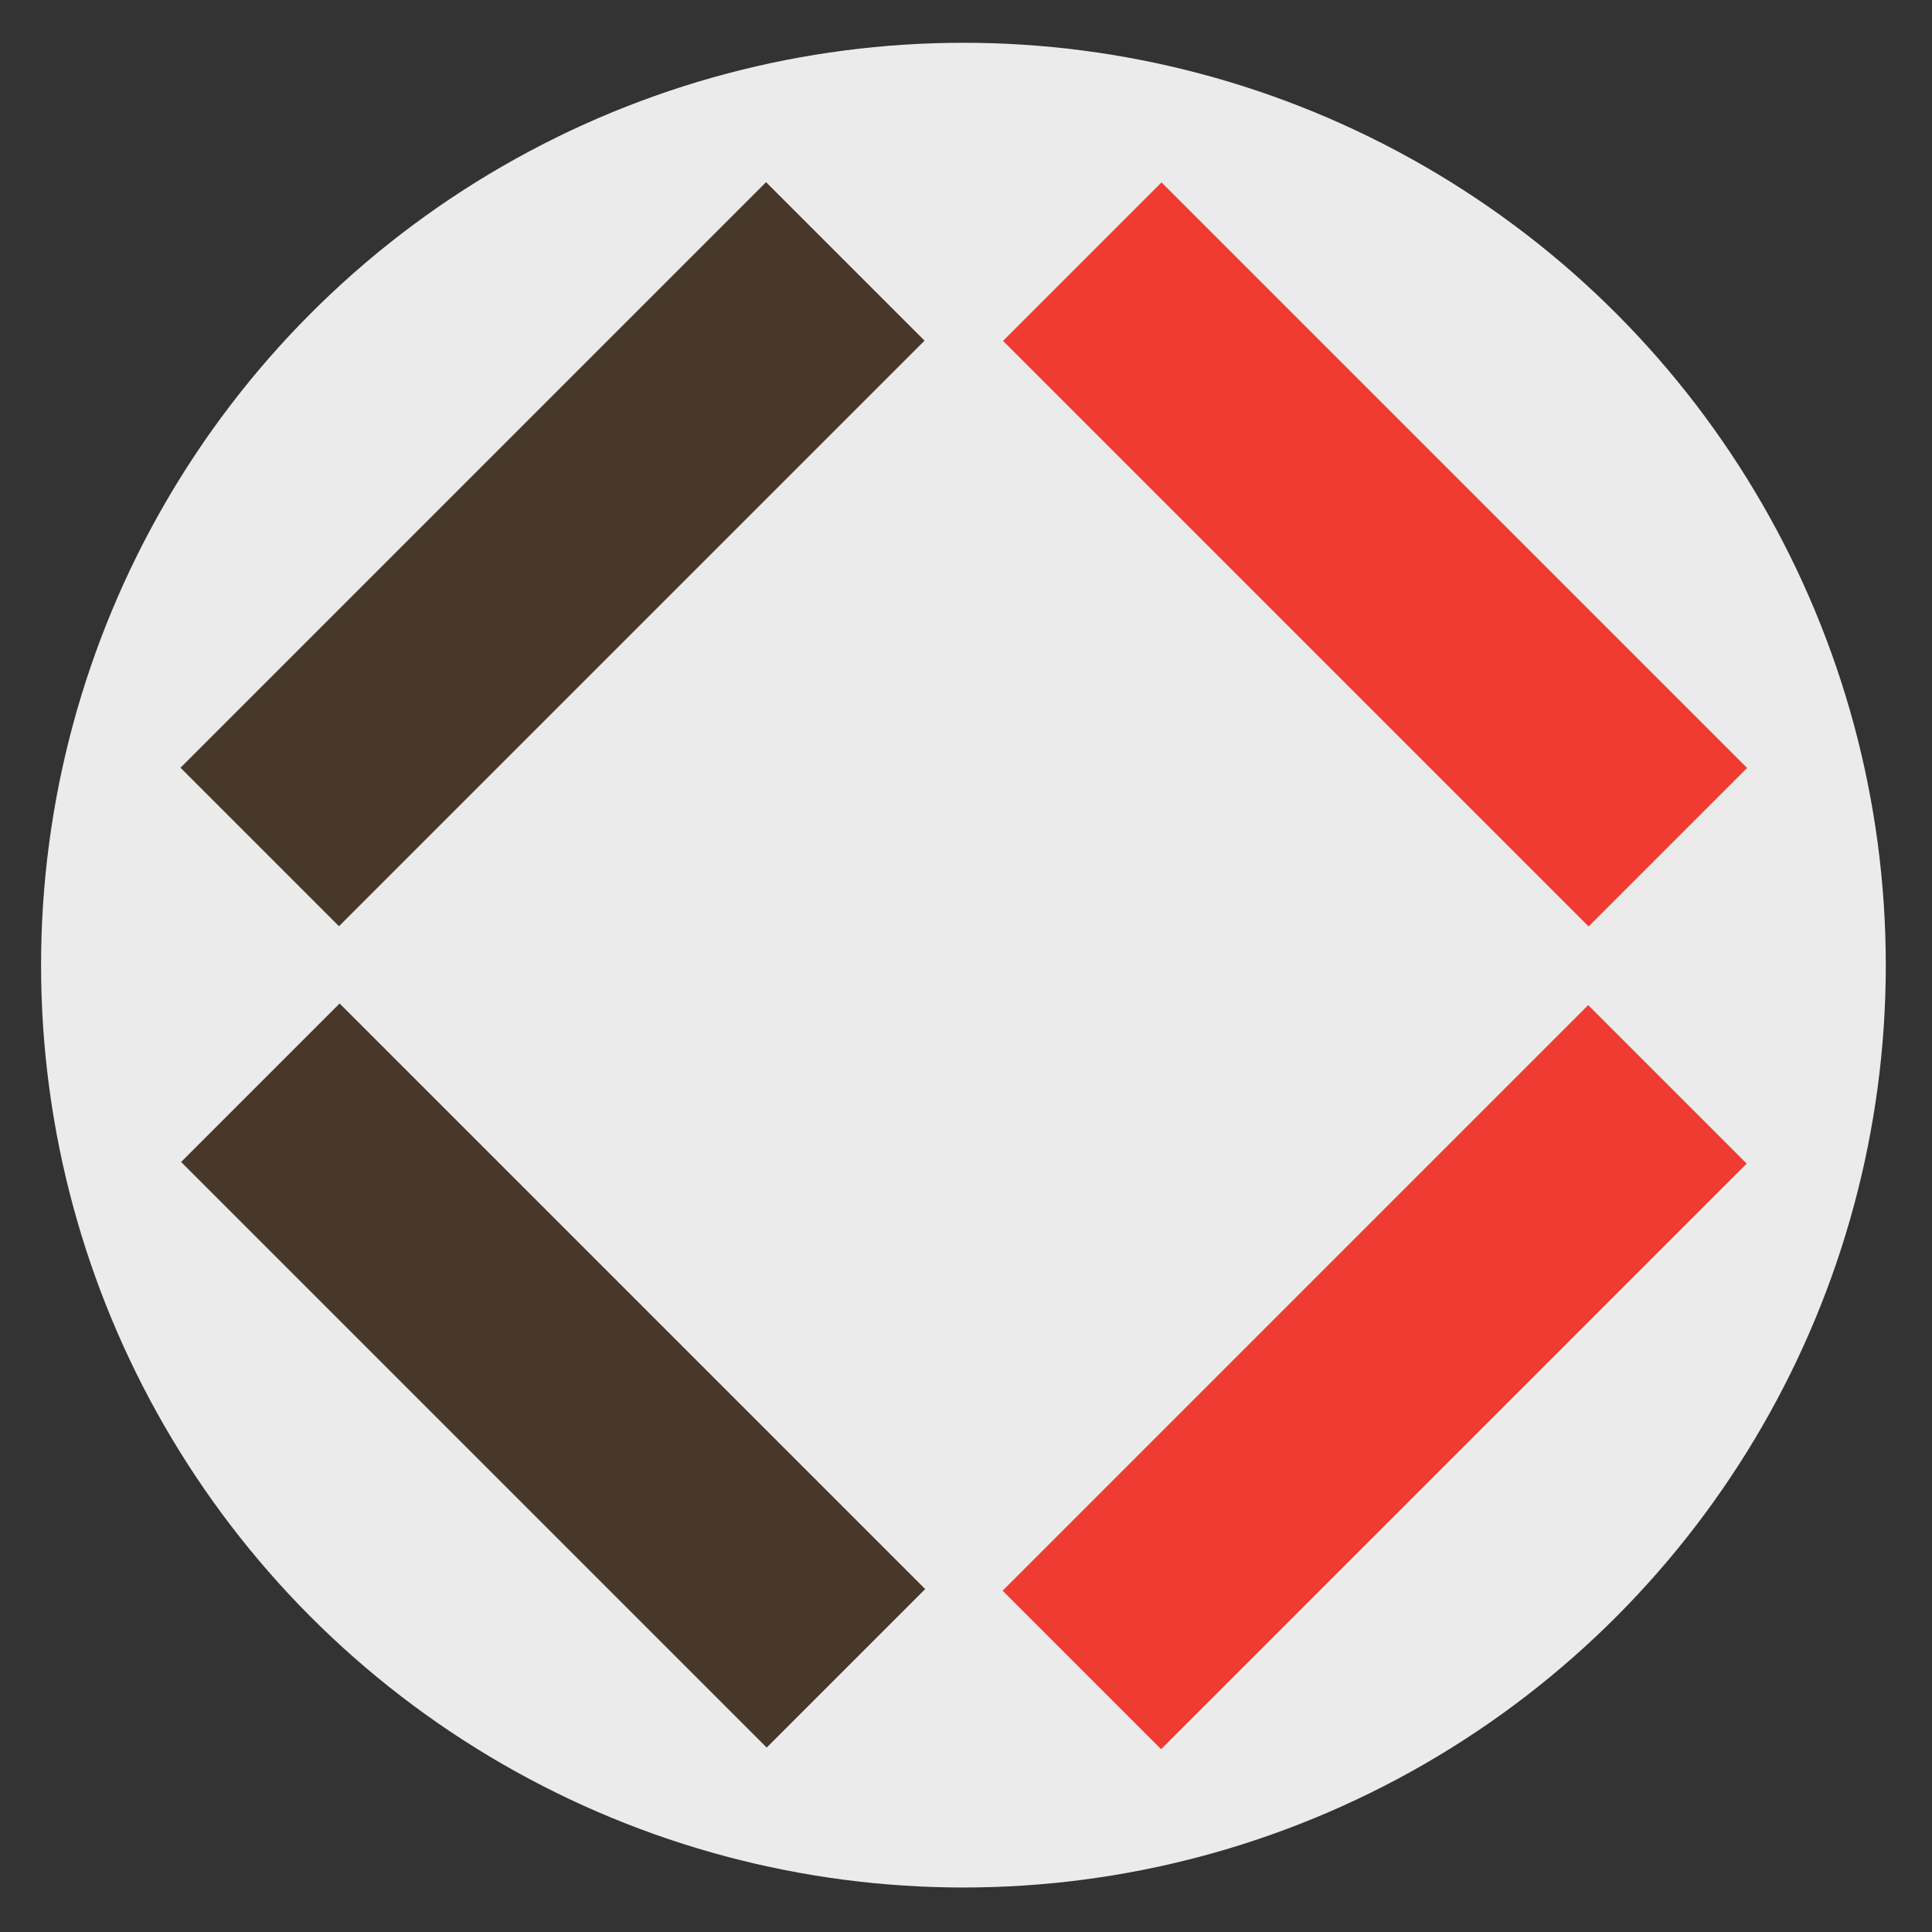 <?xml version="1.0" encoding="utf-8"?>
<!-- Generator: Adobe Illustrator 27.5.0, SVG Export Plug-In . SVG Version: 6.00 Build 0)  -->
<svg version="1.1" id="Layer_1" xmlns="http://www.w3.org/2000/svg" xmlns:xlink="http://www.w3.org/1999/xlink" x="0px" y="0px"
	 viewBox="0 0 11.29 11.29" style="enable-background:new 0 0 11.29 11.29;" xml:space="preserve">
<rect x="0" y="0" width="11.29" height="11.29" fill="#333333" stroke="none"/>
<style type="text/css">
	.st0{opacity:0.9;fill:#FFFFFF;}
	.st1{fill:#483829;}
	.st2{fill:#EF3B31;}
</style>
<circle class="st0" cx="5.63" cy="5.64" r="5.39"/>
<g>
	
		<rect x="0.81" y="2.58" transform="matrix(0.707 -0.707 0.707 0.707 -1.342 3.235)" class="st1" width="4.84" height="1.31"/>
	<rect x="7.38" y="0.82" transform="matrix(0.707 -0.707 0.707 0.707 0.064 6.63)" class="st2" width="1.31" height="4.84"/>
	
		<rect x="5.61" y="7.39" transform="matrix(0.707 -0.707 0.707 0.707 -3.332 8.037)" class="st2" width="4.84" height="1.31"/>
	
		<rect x="2.58" y="5.62" transform="matrix(0.707 -0.707 0.707 0.707 -4.739 4.641)" class="st1" width="1.31" height="4.84"/>
</g>
</svg>
